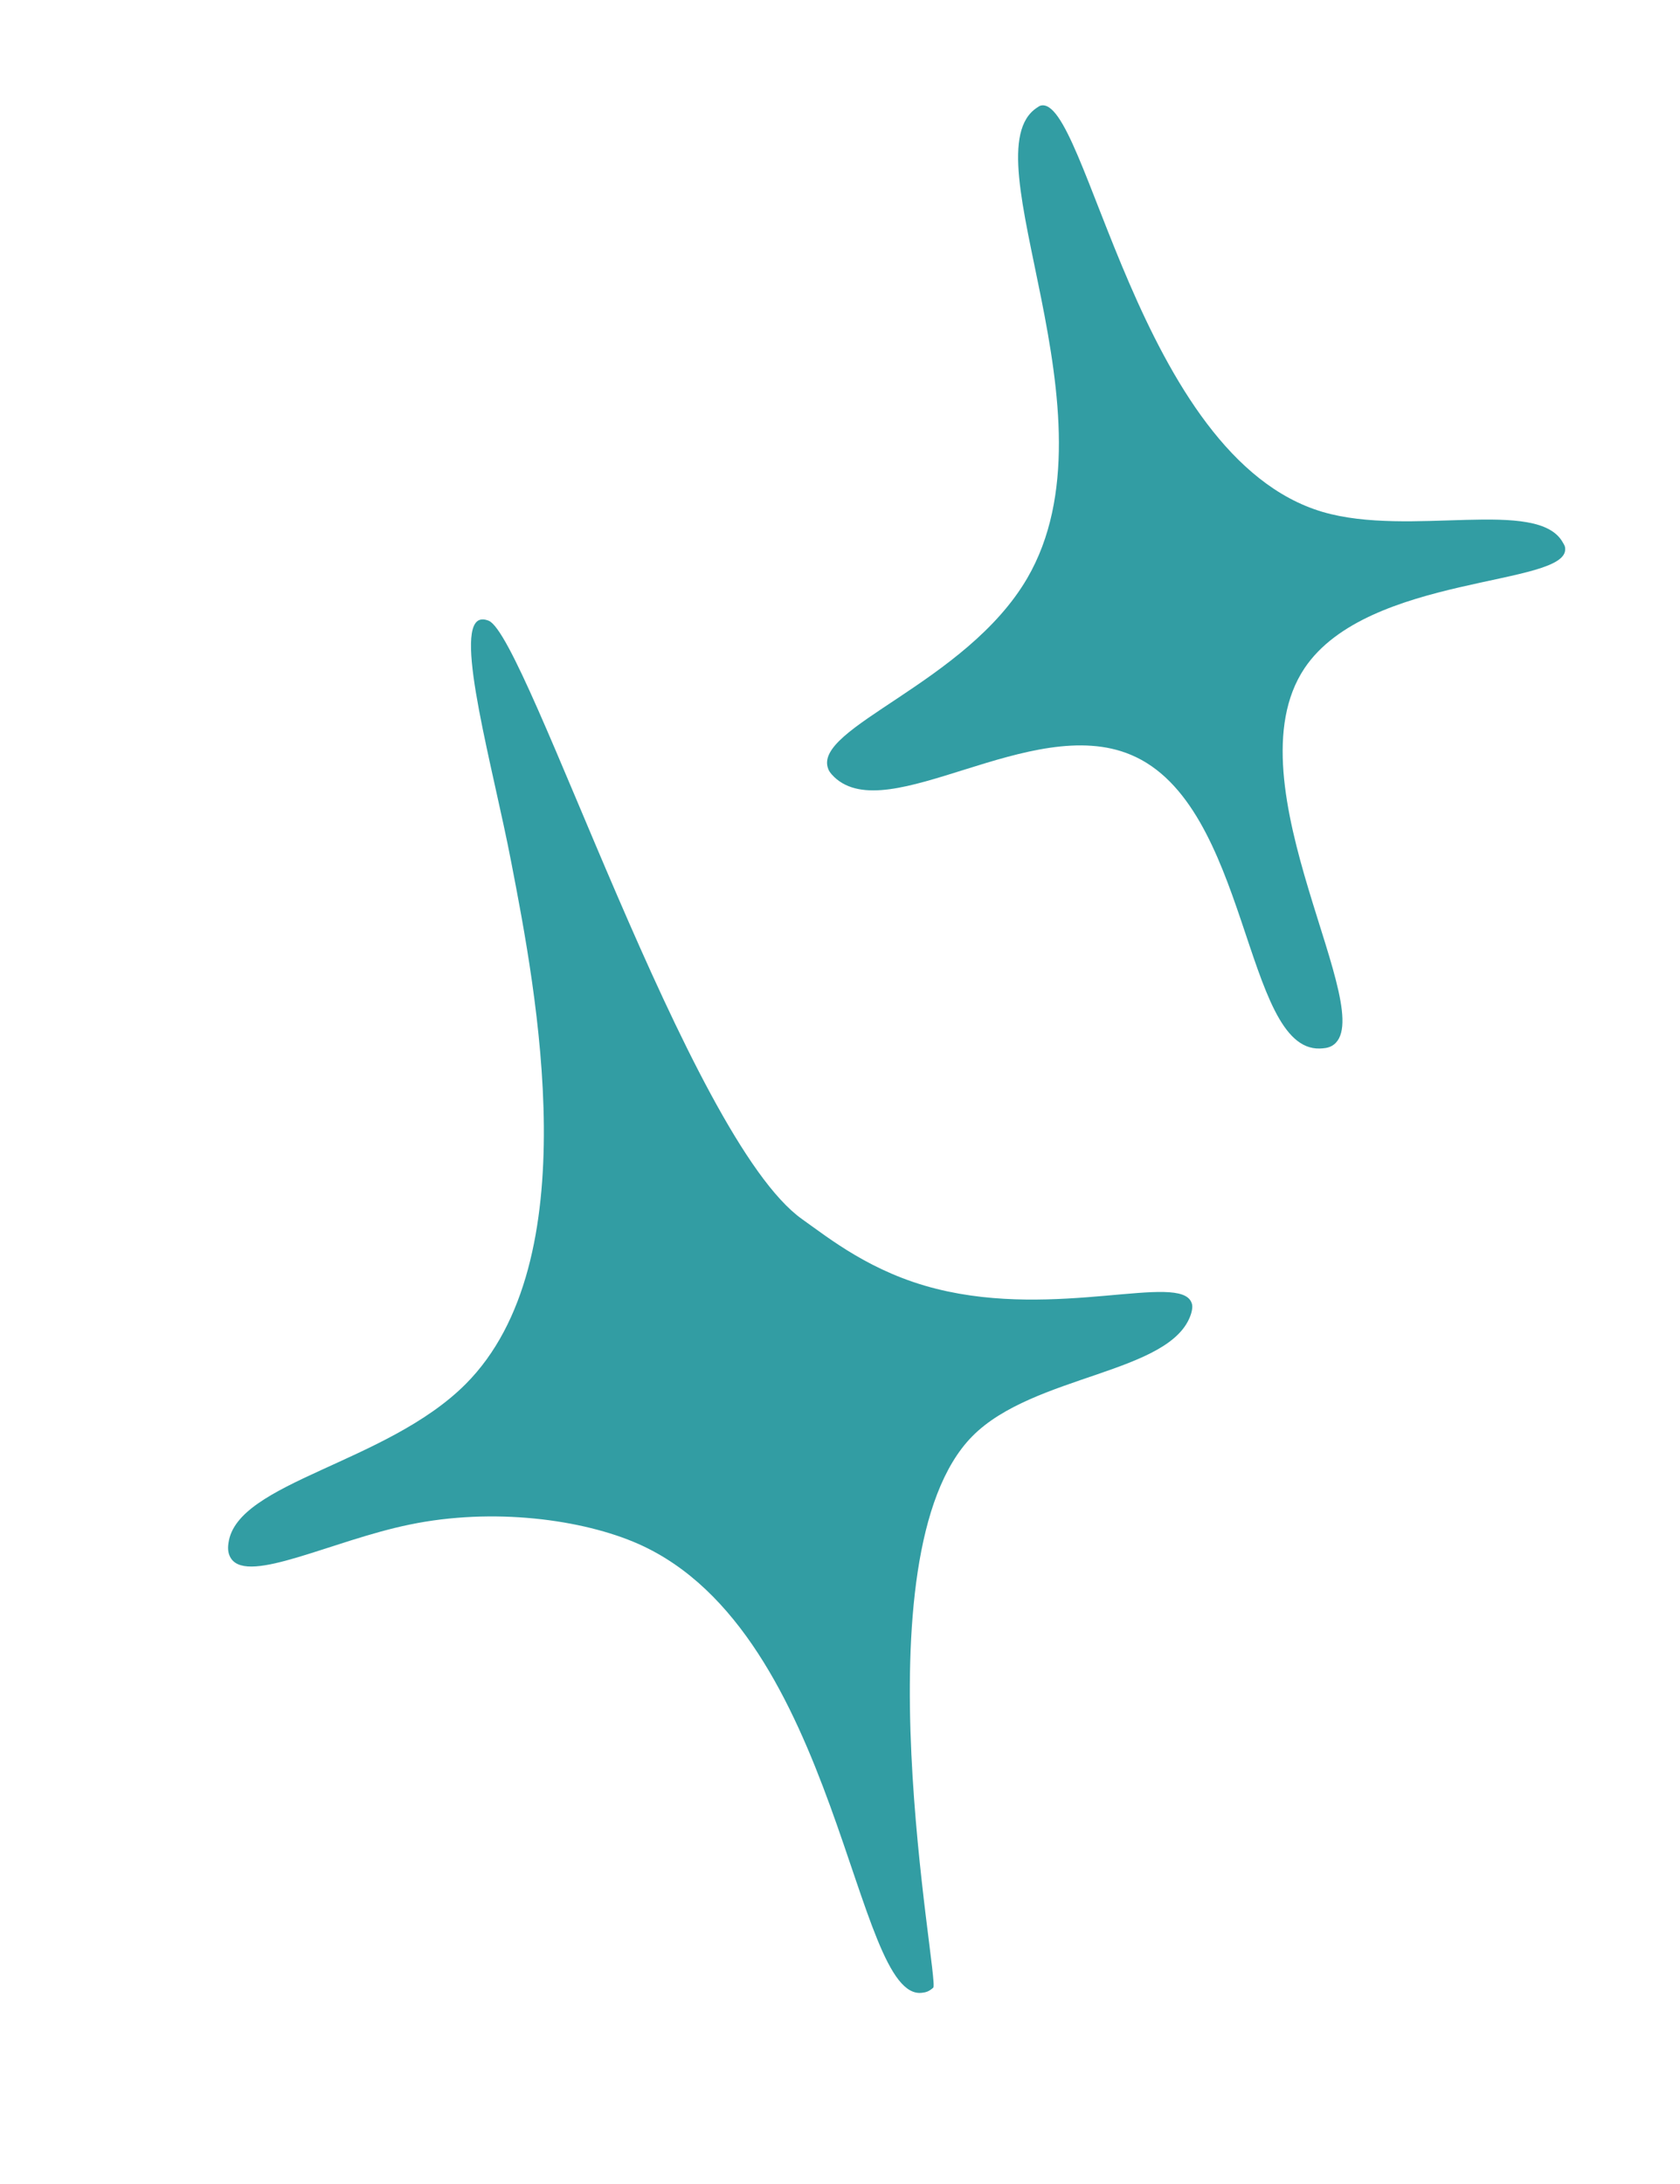 <svg xmlns="http://www.w3.org/2000/svg" width="40" height="52" viewBox="0 0 40 52" fill="none">
  <path d="M15.206 36.763C13.872 36.172 11.735 35.888 9.752 36.3C7.912 36.678 5.929 37.718 5.506 37.114C5.441 37.019 5.413 36.899 5.441 36.732C5.644 35.283 9.204 34.841 11.087 32.954C14.001 30.03 12.776 23.649 12.171 20.521C11.75 18.322 10.803 15.005 11.413 14.762C11.501 14.729 11.594 14.762 11.637 14.78C12.557 15.166 16.397 27.118 19.101 29.03C19.746 29.487 20.751 30.301 22.298 30.687C25.173 31.409 28.101 30.294 28.37 31.017C28.393 31.071 28.399 31.145 28.357 31.286C27.898 32.71 24.606 32.72 23.15 34.197C20.359 37.026 22.383 47.181 22.22 47.326C22.118 47.416 22.048 47.436 21.96 47.446C20.328 47.682 19.981 38.888 15.206 36.763Z" fill="#329DA3"/>
  <path d="M26.922 17.97C29.755 19.149 29.605 25.011 31.421 24.965C31.518 24.96 31.608 24.956 31.706 24.905C32.942 24.21 29.221 18.661 31.06 15.91C32.566 13.663 37.339 13.967 37.266 13.058C37.266 13.006 37.24 12.968 37.21 12.916C36.614 11.841 33.572 12.799 31.492 12.189C27.083 10.889 25.867 2.201 24.771 2.516C24.751 2.522 24.732 2.535 24.694 2.561C23.012 3.65 26.718 9.883 24.458 13.767C23.001 16.265 19.339 17.326 19.719 18.305C19.729 18.34 19.763 18.406 19.866 18.504C21.152 19.714 24.55 16.975 26.922 17.97Z" fill="#329DA3"/>
</svg>